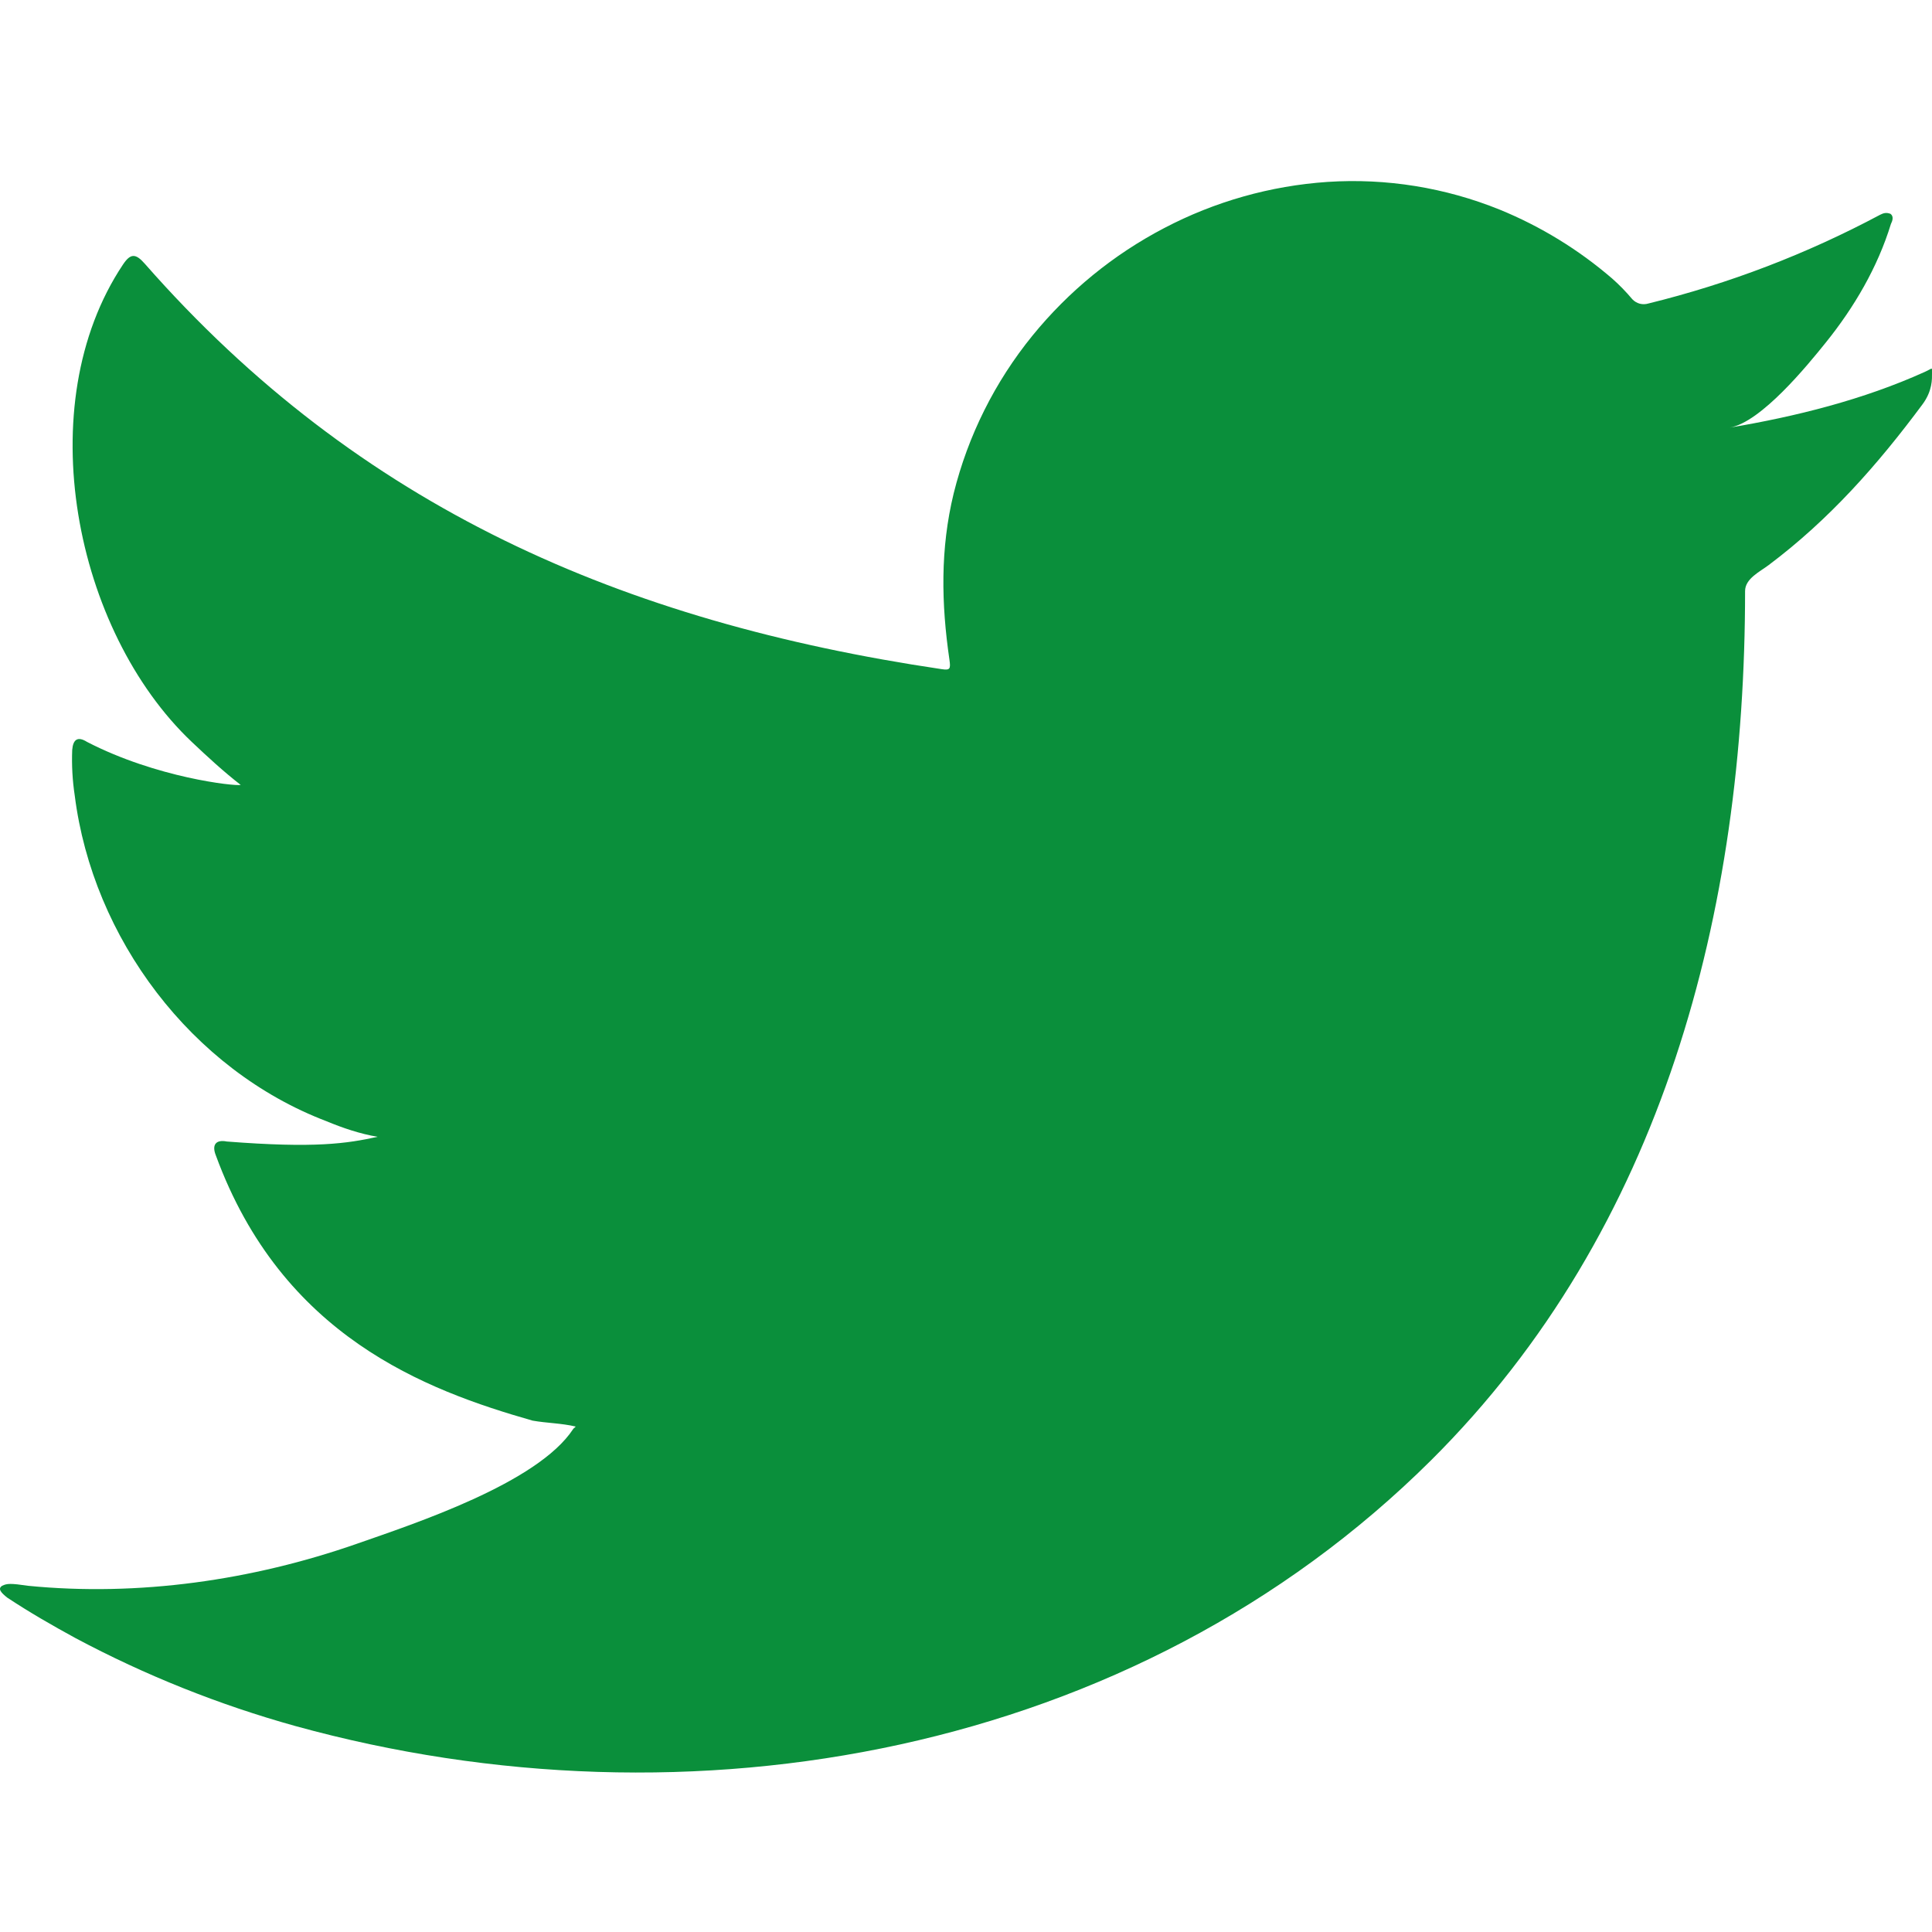 <svg width="32" height="32" viewBox="0 0 32 32" fill="none" xmlns="http://www.w3.org/2000/svg">
<g clip-path="url(#clip0)">
<path fill-rule="evenodd" clip-rule="evenodd" d="M31.88 6.16C30.863 6.62 29.744 6.899 28.648 7.083C29.168 6.995 29.936 6.053 30.243 5.671C30.711 5.09 31.1 4.426 31.319 3.711C31.347 3.655 31.369 3.585 31.313 3.542C31.243 3.515 31.197 3.529 31.141 3.557C29.927 4.205 28.638 4.699 27.302 5.027C27.256 5.041 27.206 5.042 27.159 5.03C27.113 5.017 27.07 4.992 27.037 4.957C26.934 4.834 26.822 4.719 26.702 4.613C26.147 4.135 25.519 3.75 24.842 3.473C23.938 3.107 22.962 2.949 21.989 3.013C21.043 3.077 20.121 3.338 19.282 3.778C18.441 4.217 17.699 4.824 17.1 5.56C16.479 6.324 16.033 7.216 15.796 8.172C15.572 9.092 15.59 10 15.726 10.929C15.748 11.083 15.734 11.104 15.595 11.083C10.319 10.3 5.949 8.412 2.4 4.37C2.246 4.194 2.162 4.194 2.036 4.383C0.483 6.711 1.236 10.45 3.176 12.288C3.435 12.533 3.7 12.778 3.987 13.001C3.883 13.023 2.592 12.883 1.441 12.288C1.287 12.191 1.21 12.247 1.196 12.421C1.186 12.674 1.2 12.927 1.238 13.177C1.536 15.537 3.17 17.719 5.408 18.571C5.674 18.682 5.967 18.781 6.254 18.829C5.744 18.941 5.219 19.021 3.757 18.907C3.575 18.871 3.505 18.962 3.575 19.137C4.673 22.132 7.045 23.023 8.821 23.53C9.059 23.572 9.297 23.572 9.535 23.628C9.521 23.649 9.507 23.649 9.493 23.67C8.903 24.568 6.861 25.237 5.91 25.57C4.18 26.174 2.297 26.446 0.468 26.266C0.176 26.223 0.114 26.226 0.035 26.266C-0.045 26.316 0.025 26.386 0.119 26.461C0.489 26.706 0.867 26.923 1.252 27.133C2.408 27.749 3.628 28.237 4.89 28.588C11.427 30.393 18.79 29.067 23.7 24.19C27.553 20.36 28.904 15.079 28.904 9.79C28.904 9.584 29.148 9.47 29.294 9.36C30.297 8.607 31.094 7.705 31.842 6.698C32.01 6.472 32 6.271 32 6.188V6.16C32 6.076 32.01 6.101 31.88 6.16Z" fill="#0A8F3B"/>
</g>
<defs>
<clipPath id="clip0">
<rect width="32" height="32" fill="white"/>
</clipPath>
</defs>
</svg>
